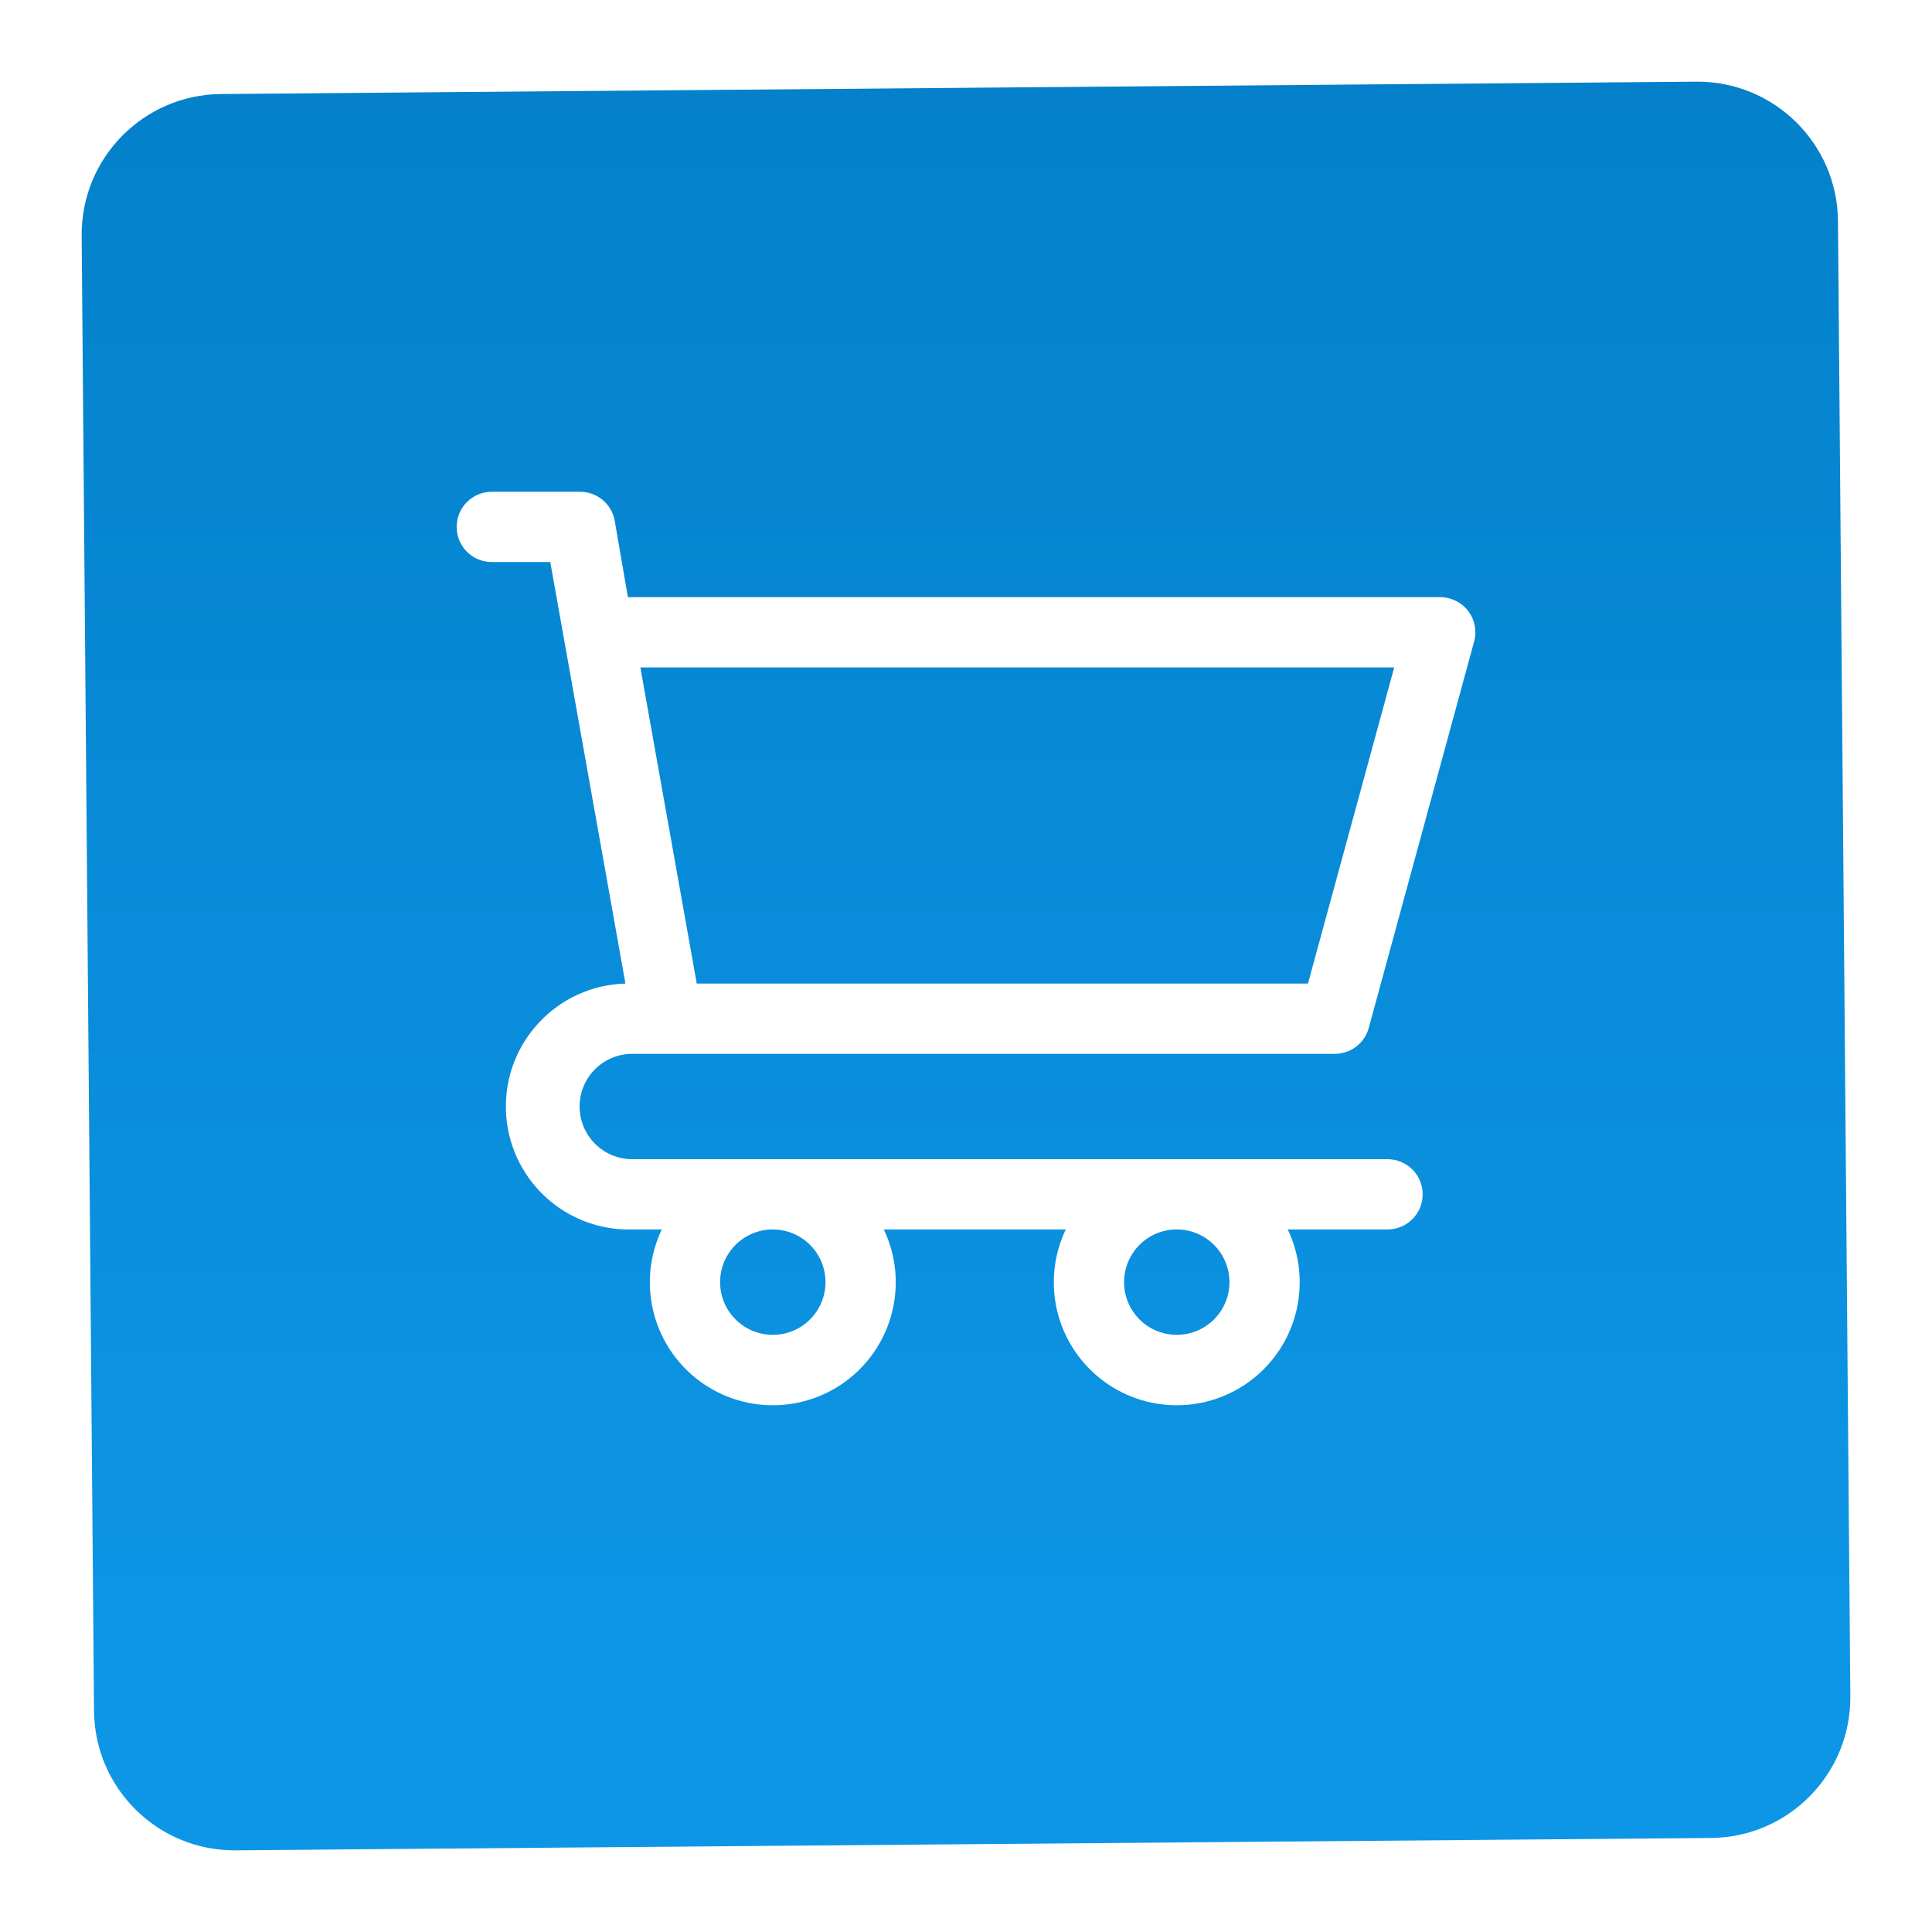 <?xml version="1.0" encoding="UTF-8"?>
<svg width="110px" height="110px" viewBox="0 0 110 110" version="1.1" xmlns="http://www.w3.org/2000/svg" xmlns:xlink="http://www.w3.org/1999/xlink">
    <!-- Generator: Sketch 54 (76480) - https://sketchapp.com -->
    <title>ic_checkout</title>
    <desc>Created with Sketch.</desc>
    <defs>
        <filter x="-11.8%" y="-11.8%" width="123.5%" height="123.5%" filterUnits="objectBoundingBox" id="filter-1">
            <feOffset dx="0" dy="2" in="SourceAlpha" result="shadowOffsetOuter1"></feOffset>
            <feGaussianBlur stdDeviation="2" in="shadowOffsetOuter1" result="shadowBlurOuter1"></feGaussianBlur>
            <feColorMatrix values="0 0 0 0 0   0 0 0 0 0   0 0 0 0 0  0 0 0 0.16 0" type="matrix" in="shadowBlurOuter1" result="shadowMatrixOuter1"></feColorMatrix>
            <feMerge>
                <feMergeNode in="shadowMatrixOuter1"></feMergeNode>
                <feMergeNode in="SourceGraphic"></feMergeNode>
            </feMerge>
        </filter>
        <linearGradient x1="69.869%" y1="91.119%" x2="69.869%" y2="-36.333%" id="linearGradient-2">
            <stop stop-color="#0D96E6" offset="0%"></stop>
            <stop stop-color="#0078BF" offset="100%"></stop>
        </linearGradient>
    </defs>
    <g id="::-Magento---Landing-Page" stroke="none" stroke-width="1" fill="none" fill-rule="evenodd">
        <g id="ic_checkout" filter="url(#filter-1)" transform="translate(4, 2)" fill-rule="nonzero">
            <path d="M9,1 L93,1 C97.418,1 101,4.582 101,9 L101,93 C101,97.418 97.418,101 93,101 L9,101 C4.582,101 1,97.418 1,93 L1,9 C1,4.582 4.582,1 9,1 Z" id="Rectangle-path" fill="url(#linearGradient-2)" transform="translate(51, 51) rotate(-0.48) translate(-51, -51) "></path>
            <g id="iconfinder_cart_ecommerce_shop_4177562" transform="translate(22, 24)" fill="#FFFFFF">
                <path d="M10,32 L50,32 C50.901,32.001 51.691,31.399 51.93,30.53 L57.93,8.53 C58.095,7.928 57.97,7.283 57.592,6.787 C57.213,6.291 56.624,6 56,6 L9.75,6 L9,1.65 C8.828,0.684 7.981,-0.015 7,1.77643815e-15 L2,1.77643815e-15 C0.895,1.77643815e-15 0,0.895 0,2 C0,3.105 0.895,4 2,4 L5.33,4 L9.61,28 C5.744,28.108 2.697,31.329 2.805,35.195 C2.913,39.061 6.134,42.108 10,42 L11.68,42 C10.279,44.942 11.093,48.461 13.644,50.489 C16.194,52.517 19.806,52.517 22.356,50.489 C24.907,48.461 25.721,44.942 24.32,42 L34.68,42 C33.279,44.942 34.093,48.461 36.644,50.489 C39.194,52.517 42.806,52.517 45.356,50.489 C47.907,48.461 48.721,44.942 47.32,42 L53,42 C54.105,42 55,41.105 55,40 C55,38.895 54.105,38 53,38 L10,38 C8.343,38 7,36.657 7,35 C7,33.343 8.343,32 10,32 Z M53.38,10 L48.47,28 L13.67,28 L10.46,10 L53.38,10 Z M21,45 C21,46.657 19.657,48 18,48 C16.343,48 15,46.657 15,45 C15,43.343 16.343,42 18,42 C19.657,42 21,43.343 21,45 Z M44,45 C44,46.657 42.657,48 41,48 C39.343,48 38,46.657 38,45 C38,43.343 39.343,42 41,42 C42.657,42 44,43.343 44,45 Z" id="Shape"></path>
            </g>
        </g>
    </g>
</svg>